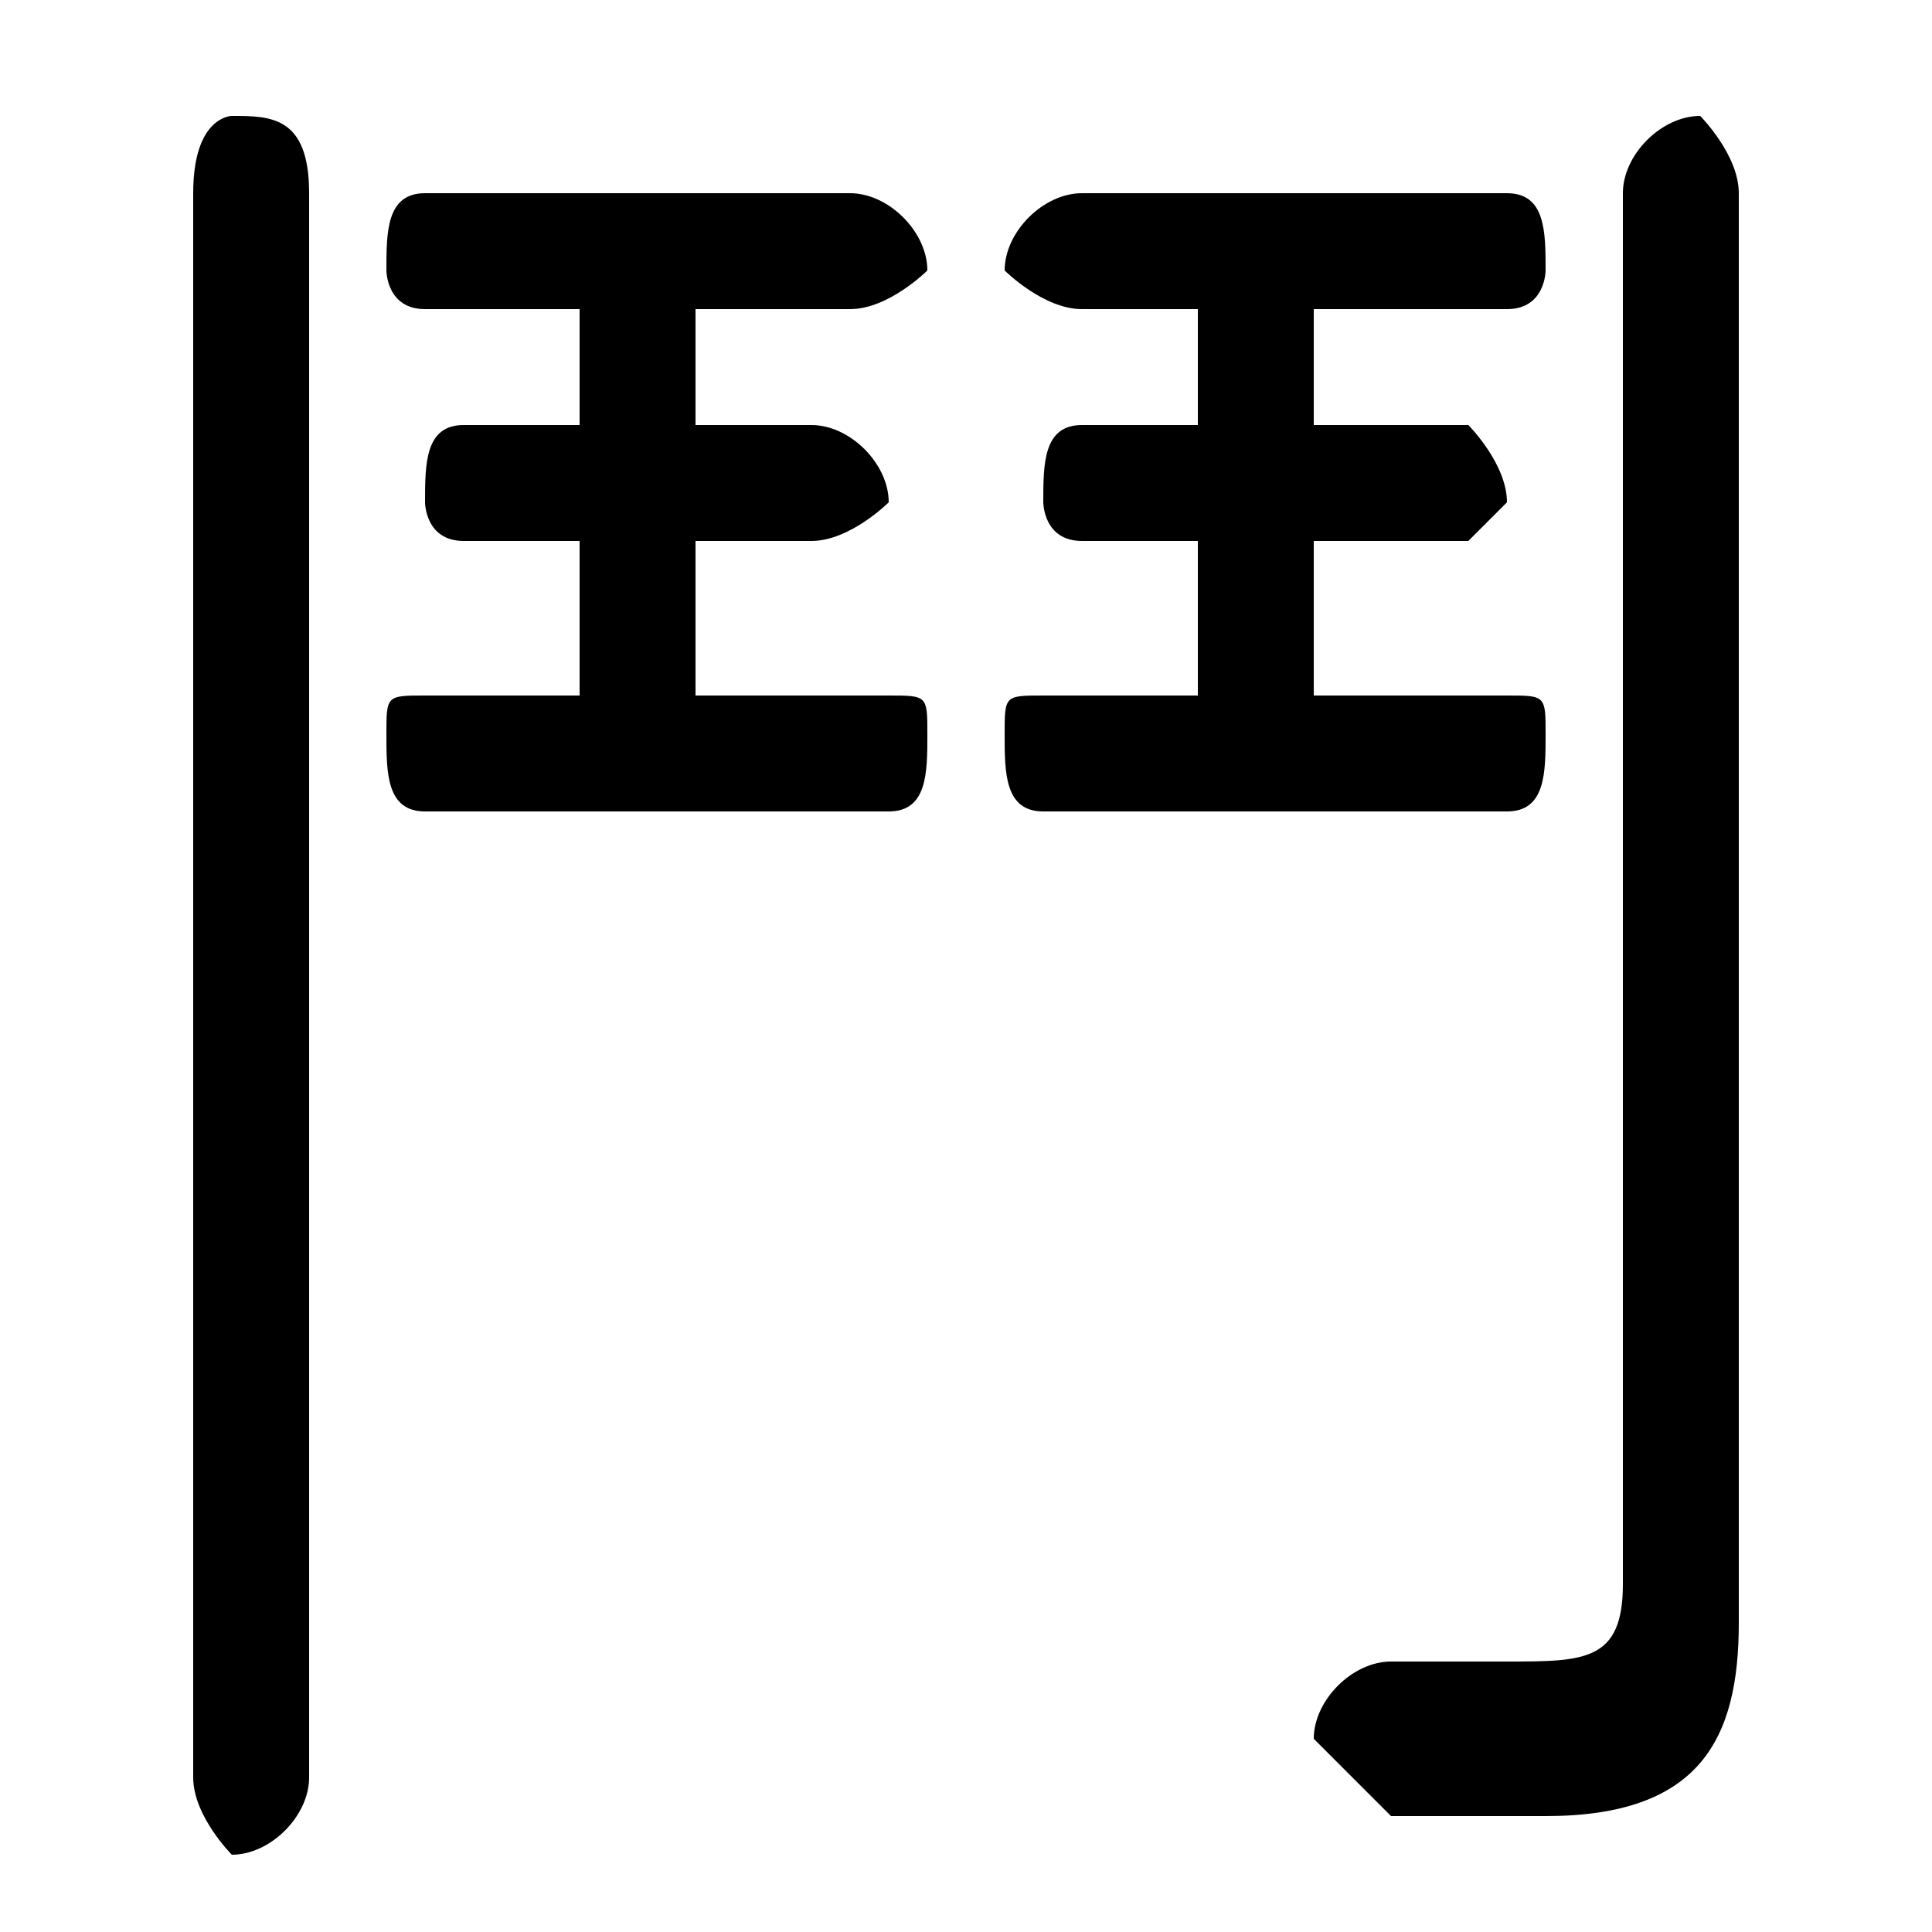 <svg xmlns="http://www.w3.org/2000/svg" viewBox="0 -44.0 50.0 50.0">
    <rect x="0" y="-44.0" width="50.0" height="50.0" fill="#808080" stroke="none"/>
    <g transform="scale(1, -1)">
        <!-- ボディの枠 -->
        <rect x="0" y="-6.0" width="50.0" height="50.0"
            stroke="white" fill="white"/>
        <!-- グリフ座標系の原点 -->
        <circle cx="0" cy="0" r="5" fill="white"/>
        <!-- グリフのアウトライン -->
        <g style="fill:black;stroke:#000000;stroke-width:0;stroke-linecap:round;stroke-linejoin:round;">
        <path d="M 31.0 36.0 L 31.0 33.0 L 28.0 33.0 C 27.0 33.0 27.0 32.0 27.0 31.0 C 27.0 31.0 27.0 30.0 28.0 30.0 L 31.0 30.0 L 31.0 26.0 L 27.0 26.0 C 26.0 26.0 26.0 26.0 26.0 25.0 C 26.0 24.0 26.0 23.0 27.0 23.0 L 39.0 23.0 C 40.0 23.0 40.0 24.0 40.0 25.0 C 40.0 26.0 40.0 26.0 39.0 26.0 L 34.0 26.0 L 34.0 30.0 L 38.0 30.0 C 38.0 30.0 39.0 31.0 39.0 31.0 C 39.0 32.0 38.0 33.0 38.0 33.0 L 34.0 33.0 L 34.0 36.0 L 39.0 36.0 C 40.0 36.0 40.0 37.0 40.0 37.0 C 40.0 38.0 40.0 39.0 39.0 39.0 L 28.0 39.0 C 27.0 39.0 26.0 38.0 26.0 37.0 C 26.0 37.0 27.0 36.0 28.0 36.0 Z M 15.0 36.0 L 15.0 33.0 L 12.0 33.0 C 11.0 33.0 11.0 32.0 11.0 31.0 C 11.0 31.0 11.0 30.0 12.0 30.0 L 15.0 30.0 L 15.0 26.0 L 11.0 26.0 C 10.0 26.0 10.0 26.0 10.0 25.0 C 10.0 24.0 10.0 23.0 11.0 23.0 L 23.0 23.0 C 24.0 23.0 24.0 24.0 24.0 25.0 C 24.0 26.0 24.0 26.0 23.0 26.0 L 18.0 26.0 L 18.0 30.0 L 21.0 30.0 C 22.0 30.0 23.0 31.0 23.0 31.0 C 23.0 32.0 22.0 33.0 21.0 33.0 L 18.0 33.0 L 18.0 36.0 L 22.0 36.0 C 23.0 36.0 24.0 37.0 24.0 37.0 C 24.0 38.0 23.0 39.0 22.0 39.0 L 11.0 39.0 C 10.0 39.0 10.0 38.0 10.0 37.0 C 10.0 37.0 10.0 36.0 11.0 36.0 Z M 42.0 3.0 C 42.0 1.0 41.0 1.0 39.0 1.0 C 38.0 1.0 37.0 1.0 37.0 1.0 C 36.0 1.0 36.0 1.0 36.0 1.0 C 35.0 1.0 34.0 0.0 34.0 -1.0 C 34.0 -1.0 35.0 -2.0 36.0 -3.0 C 37.0 -3.0 38.0 -3.0 40.0 -3.0 C 44.0 -3.0 45.0 -1.0 45.0 2.0 L 45.0 39.0 C 45.0 40.0 44.0 41.0 44.0 41.0 C 43.0 41.0 42.0 40.0 42.0 39.0 Z M 5.0 -2.0 C 5.0 -3.0 6.0 -4.0 6.0 -4.0 C 7.0 -4.0 8.0 -3.0 8.0 -2.0 L 8.0 39.0 C 8.0 41.0 7.0 41.0 6.0 41.0 C 6.0 41.0 5.0 41.0 5.0 39.0 Z"/>
    </g>
    </g>
</svg>
